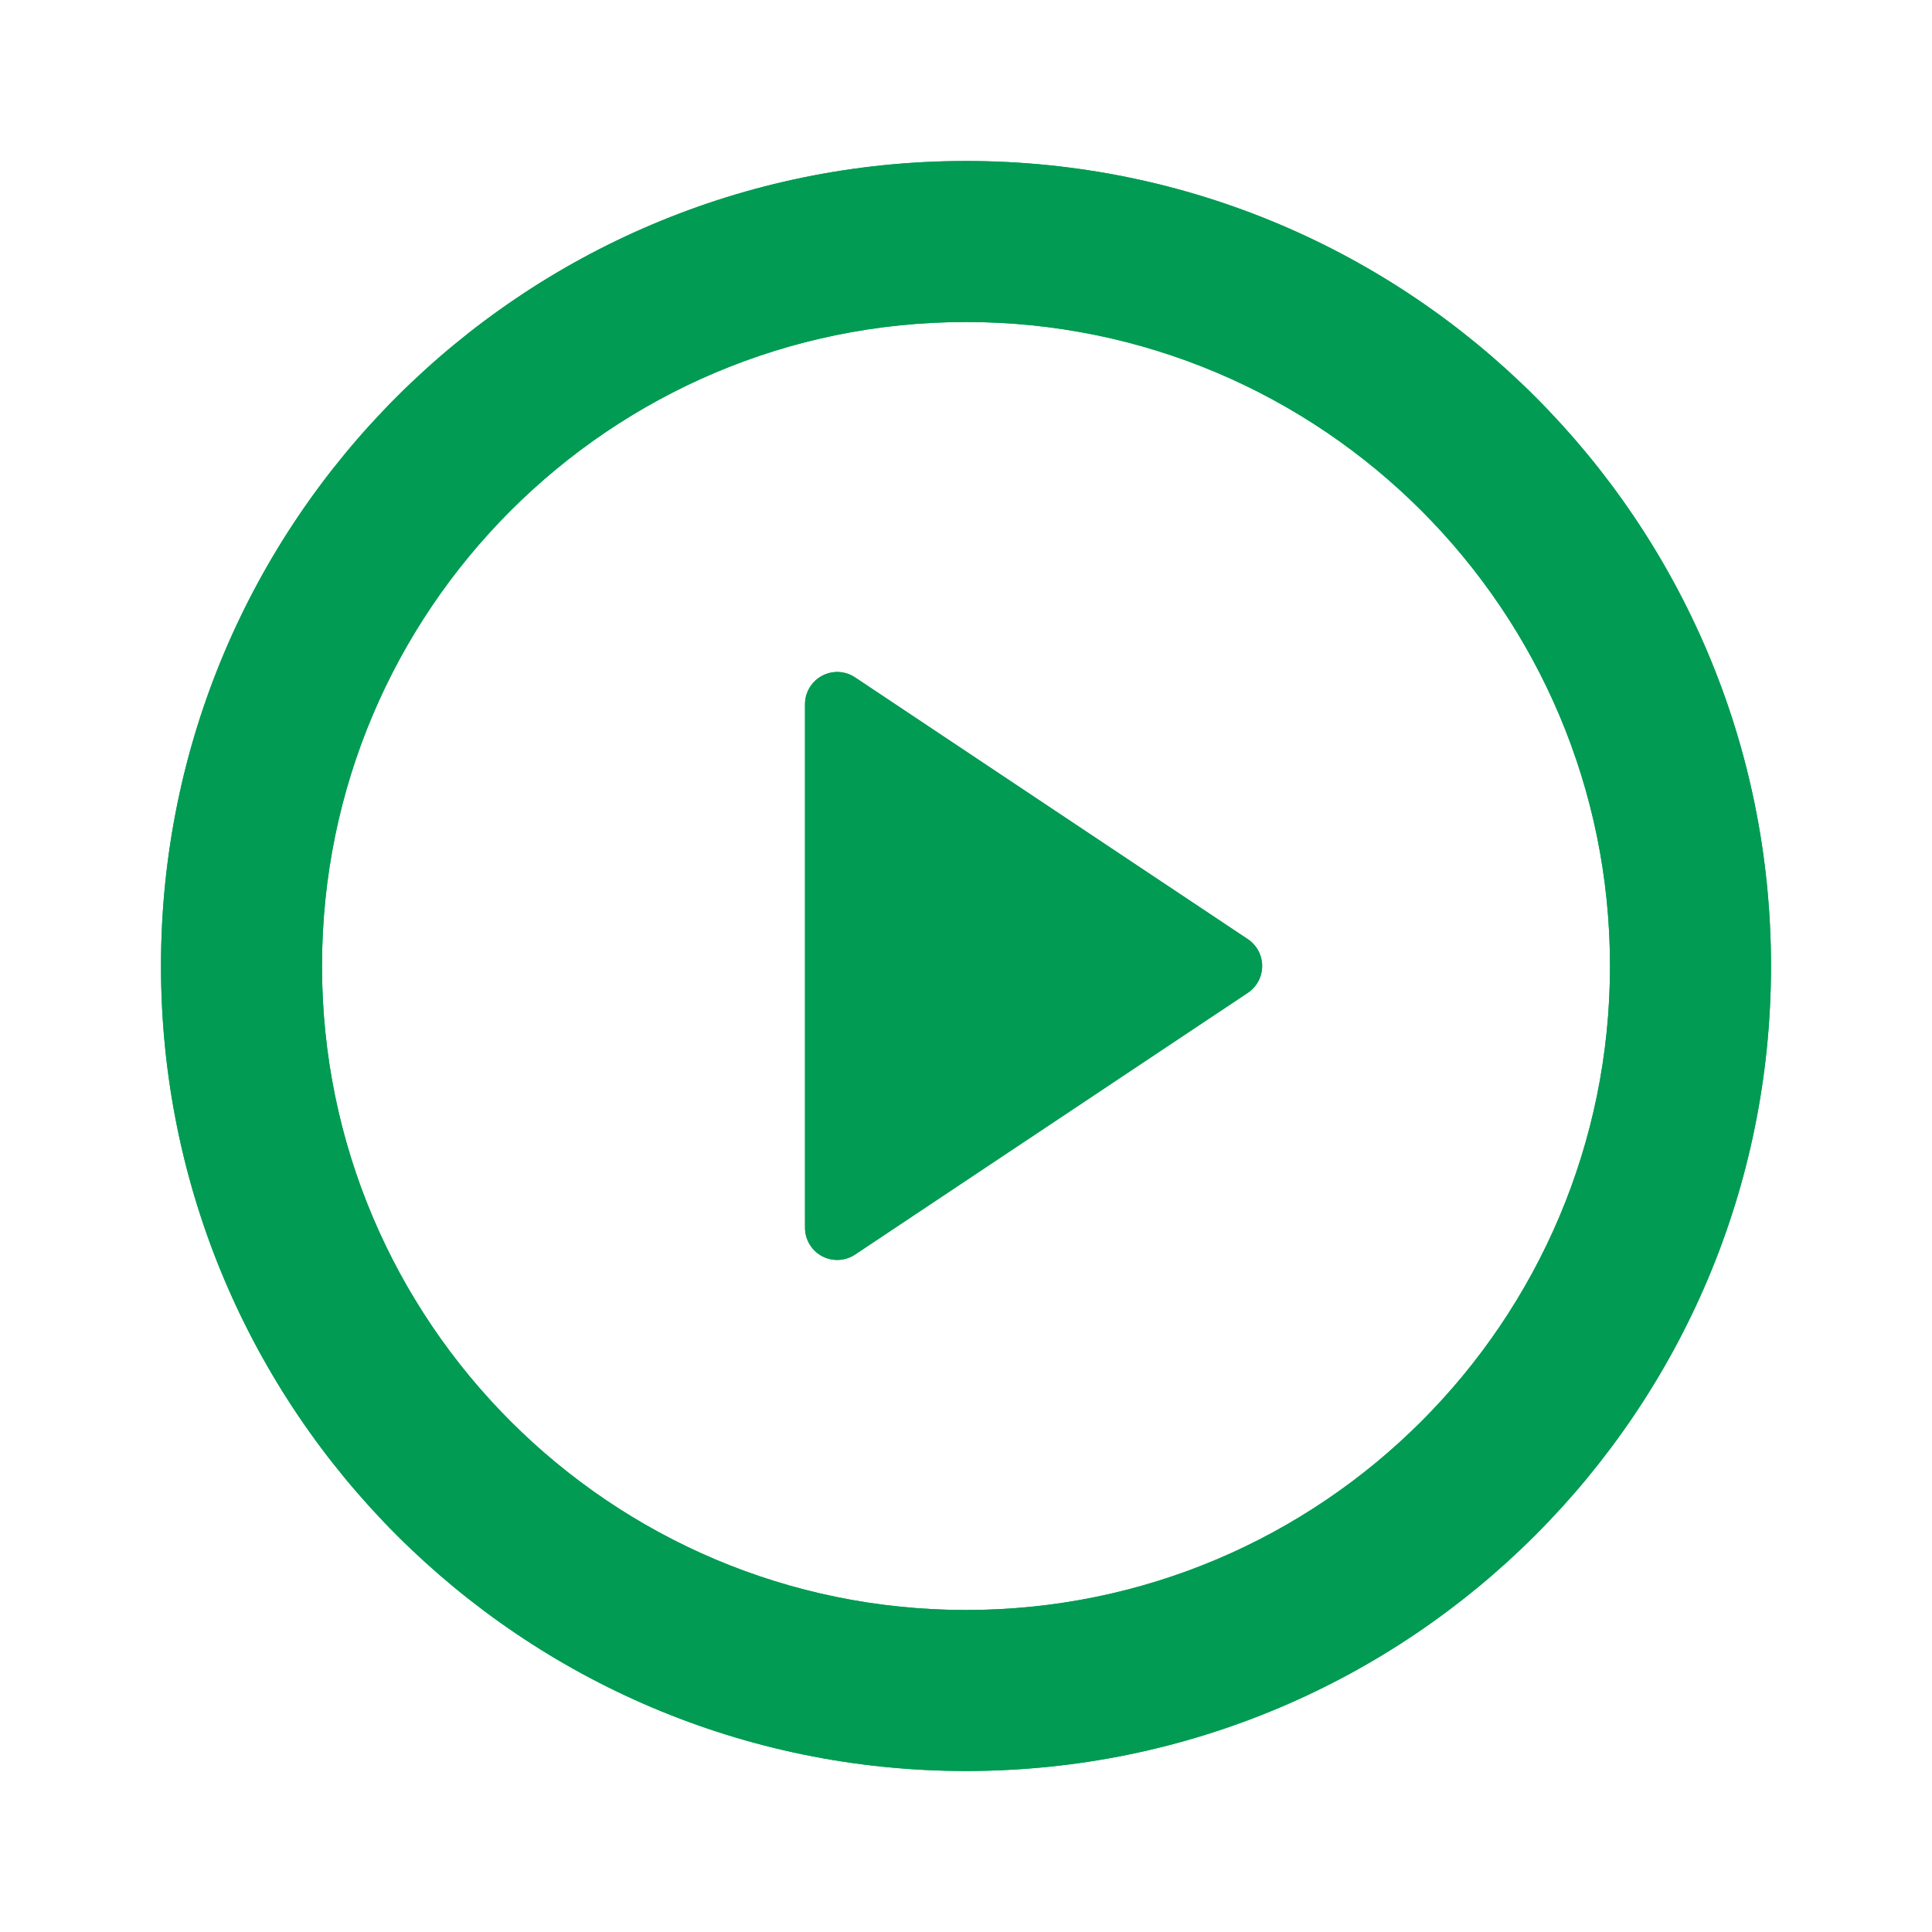 <?xml version="1.0" encoding="UTF-8"?>
<svg width="24px" height="24px" viewBox="0 0 24 24" version="1.1" xmlns="http://www.w3.org/2000/svg" xmlns:xlink="http://www.w3.org/1999/xlink">
    <g id="超级管理员角色优化" stroke="none" stroke-width="1" fill="none" fill-rule="evenodd">
        <g id="画板" transform="translate(-1366, -491)">
            <g id="开始备份-4" transform="translate(1366, 491)">
                <polygon id="路径" points="0 0 24 0 24 24 0 24"></polygon>
                <polygon id="路径备份-4" points="0 0 24 0 24 24 0 24"></polygon>
                <path d="M12,22 C6.477,22 2,17.523 2,12 C2,6.477 6.477,2 12,2 C17.523,2 22,6.477 22,12 C22,17.523 17.523,22 12,22 Z M12,20 C16.418,20 20,16.418 20,12 C20,7.582 16.418,4 12,4 C7.582,4 4,7.582 4,12 C4,16.418 7.582,20 12,20 Z M10.622,8.415 L15.501,11.667 C15.612,11.741 15.679,11.866 15.679,12 C15.679,12.134 15.612,12.259 15.501,12.333 L10.621,15.585 C10.498,15.666 10.341,15.674 10.211,15.604 C10.082,15.535 10.001,15.4 10,15.253 L10,8.747 C10,8.6 10.082,8.464 10.212,8.395 C10.342,8.325 10.499,8.333 10.622,8.415 Z" id="形状" fill="#00AB5A" fill-rule="nonzero"></path>
                <path d="M12,22 C6.477,22 2,17.523 2,12 C2,6.477 6.477,2 12,2 C17.523,2 22,6.477 22,12 C22,17.523 17.523,22 12,22 Z M12,20 C16.418,20 20,16.418 20,12 C20,7.582 16.418,4 12,4 C7.582,4 4,7.582 4,12 C4,16.418 7.582,20 12,20 Z M10.622,8.415 L15.501,11.667 C15.612,11.741 15.679,11.866 15.679,12 C15.679,12.134 15.612,12.259 15.501,12.333 L10.621,15.585 C10.498,15.666 10.341,15.674 10.211,15.604 C10.082,15.535 10.001,15.4 10,15.253 L10,8.747 C10,8.6 10.082,8.464 10.212,8.395 C10.342,8.325 10.499,8.333 10.622,8.415 Z" id="形状备份-2" fill="#029B53" fill-rule="nonzero"></path>
            </g>
        </g>
    </g>
</svg>